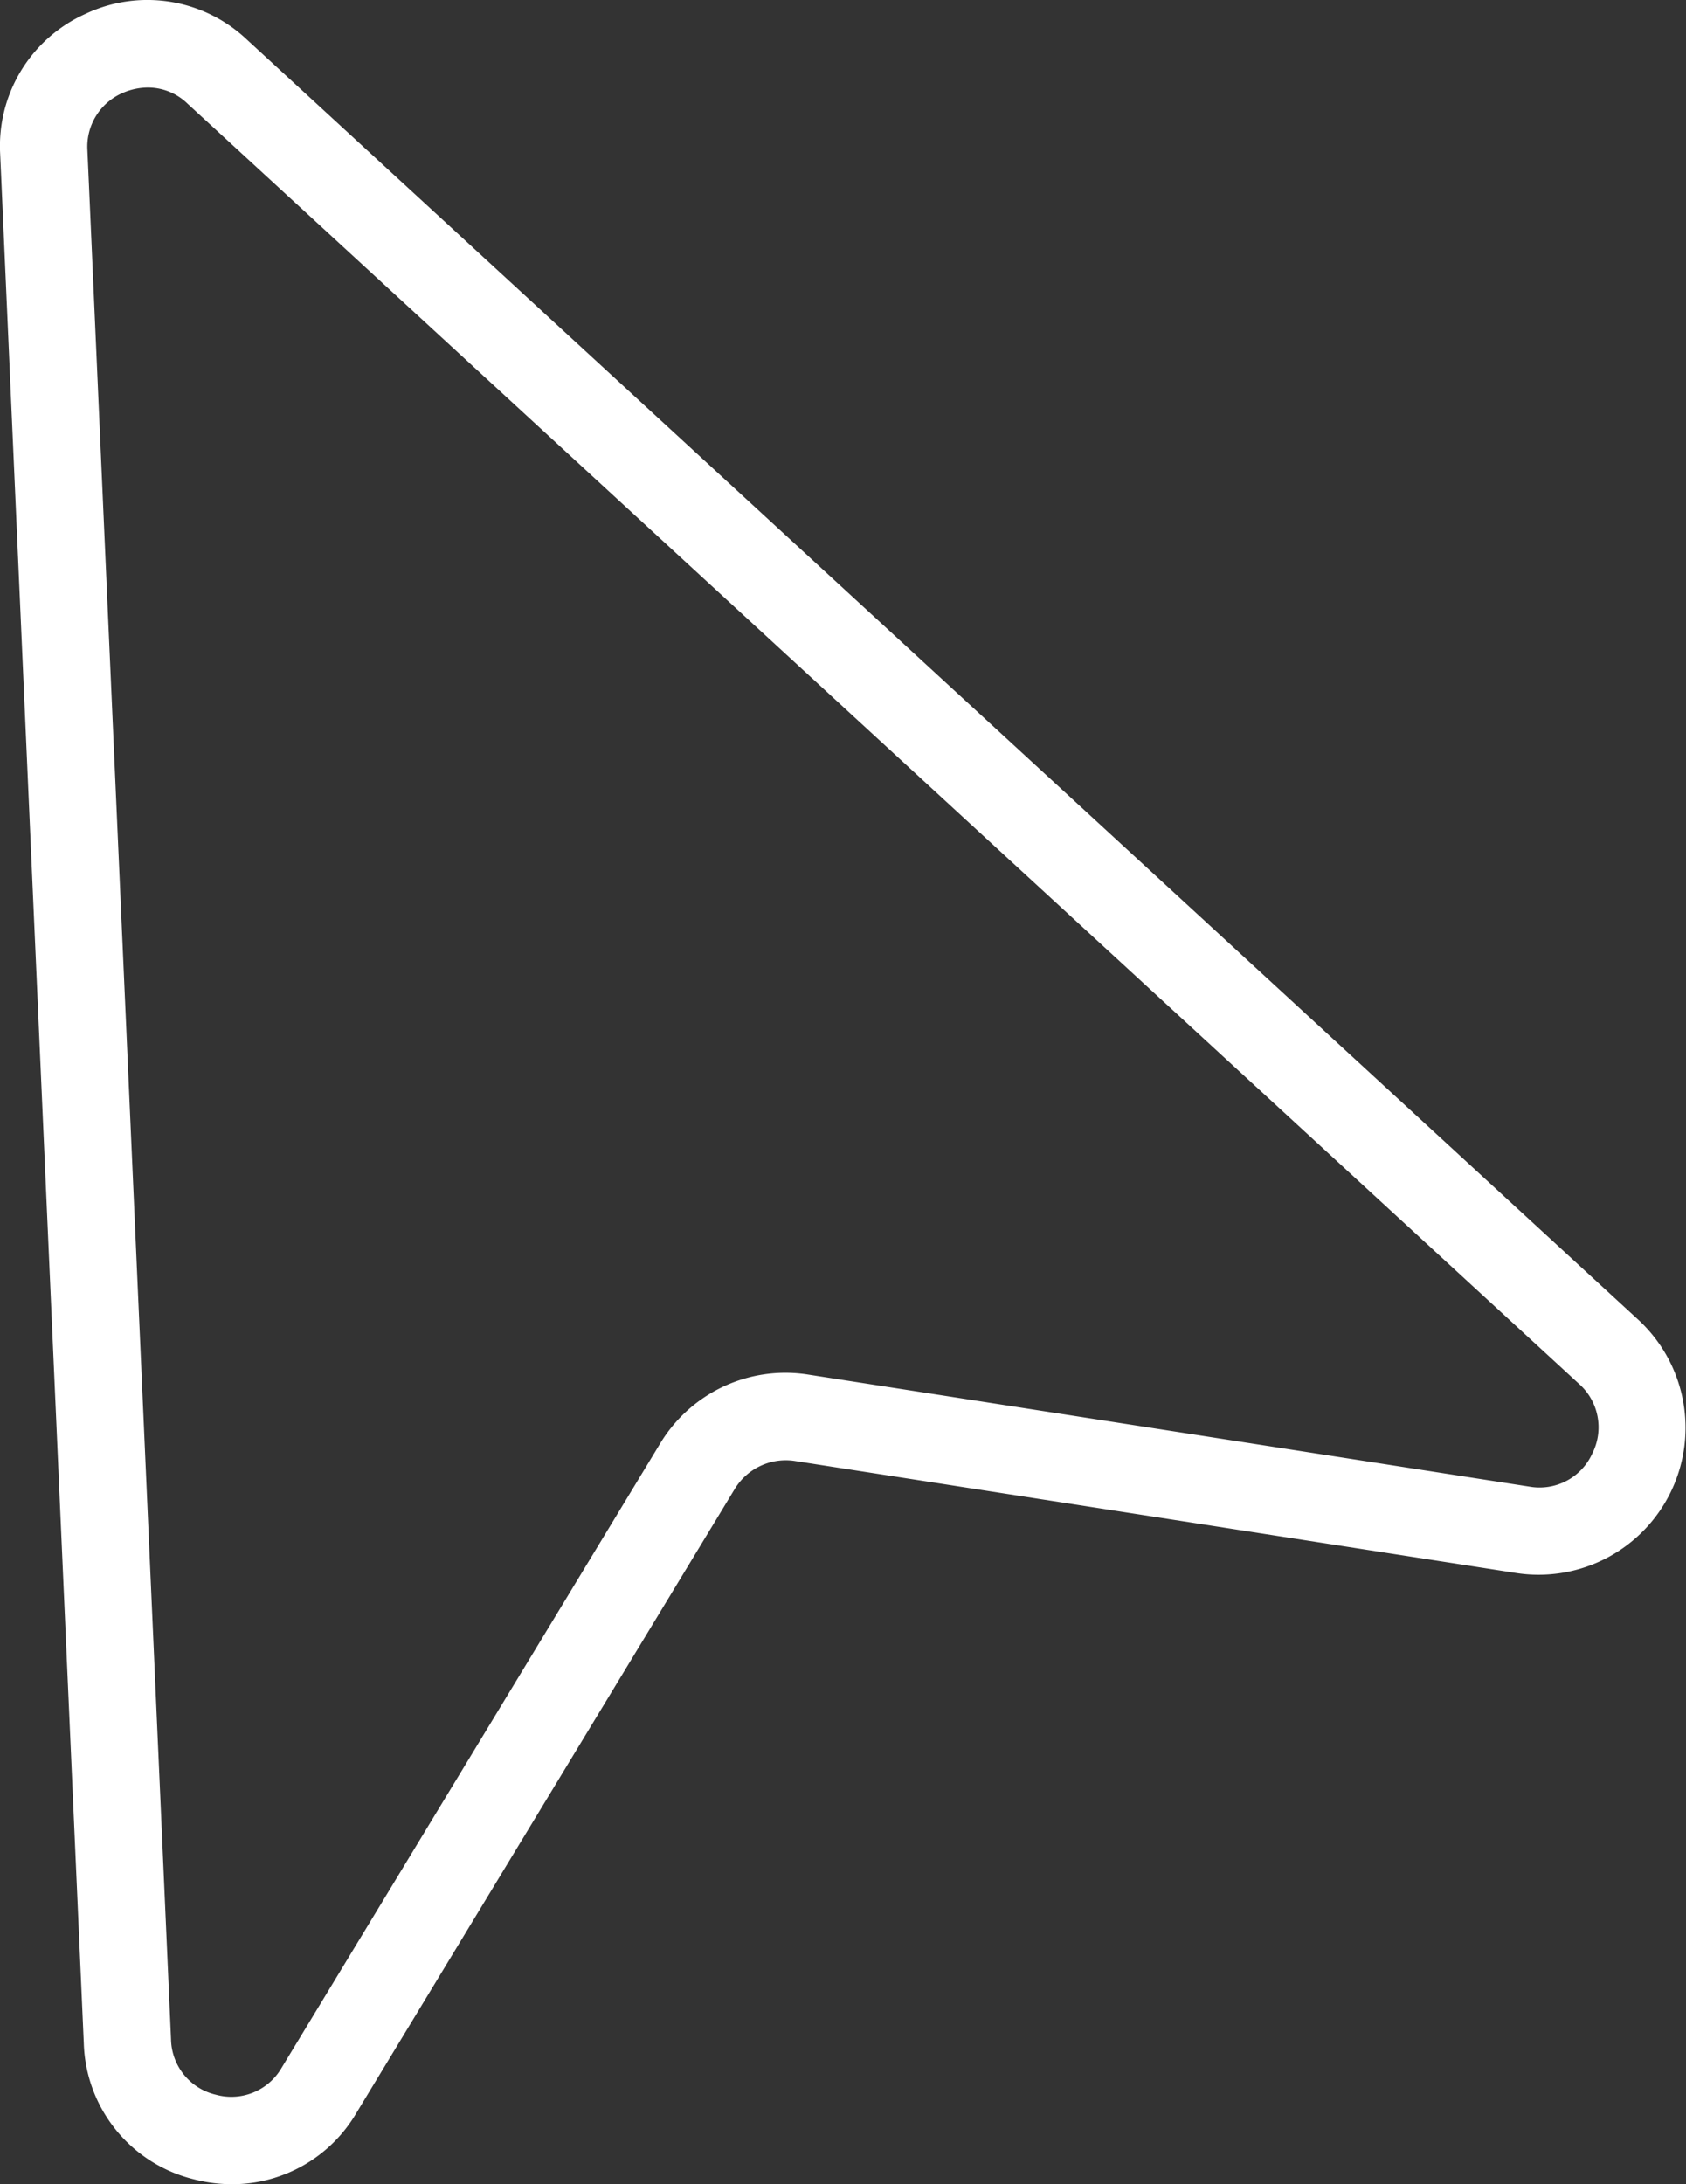 <svg xmlns="http://www.w3.org/2000/svg" width="51.318" height="66.452" viewBox="0 0 51.318 66.452"><rect x="0" y="0" width="51.318" height="66.452" fill="#333333" stroke="none"/><g id="baafa979-733a-43ce-829b-b2a03002f2ad" data-name="Layer 2"><g id="a24a0d35-e4a4-4992-b0f8-e17a483402c6" data-name="Layer 1"><path d="M2.585.43A4.403,4.403,0,0,0,.005,4.681L2.551,62.17a4.393,4.393,0,0,0,3.359,4.135,4.651,4.651,0,0,0,1.158.148,4.382,4.382,0,0,0,3.776-2.161l11.52-18.992.001-.001a1.817,1.817,0,0,1,1.829-.85l21.95,3.408a4.472,4.472,0,0,0,3.714-7.711L7.5,1.191A4.409,4.409,0,0,0,2.585.43ZM48.465,44.223a1.763,1.763,0,0,1-1.914,1.006L24.602,41.821a4.45,4.45,0,0,0-4.511,2.101l-11.52,18.991a1.768,1.768,0,0,1-2.002.816A1.764,1.764,0,0,1,5.206,62.053L2.66,4.564A1.78,1.78,0,0,1,3.707,2.839,1.945,1.945,0,0,1,4.505,2.663a1.726,1.726,0,0,1,1.197.485l42.357,38.953A1.764,1.764,0,0,1,48.465,44.223Z" style="fill:#fff"/></g></g></svg>